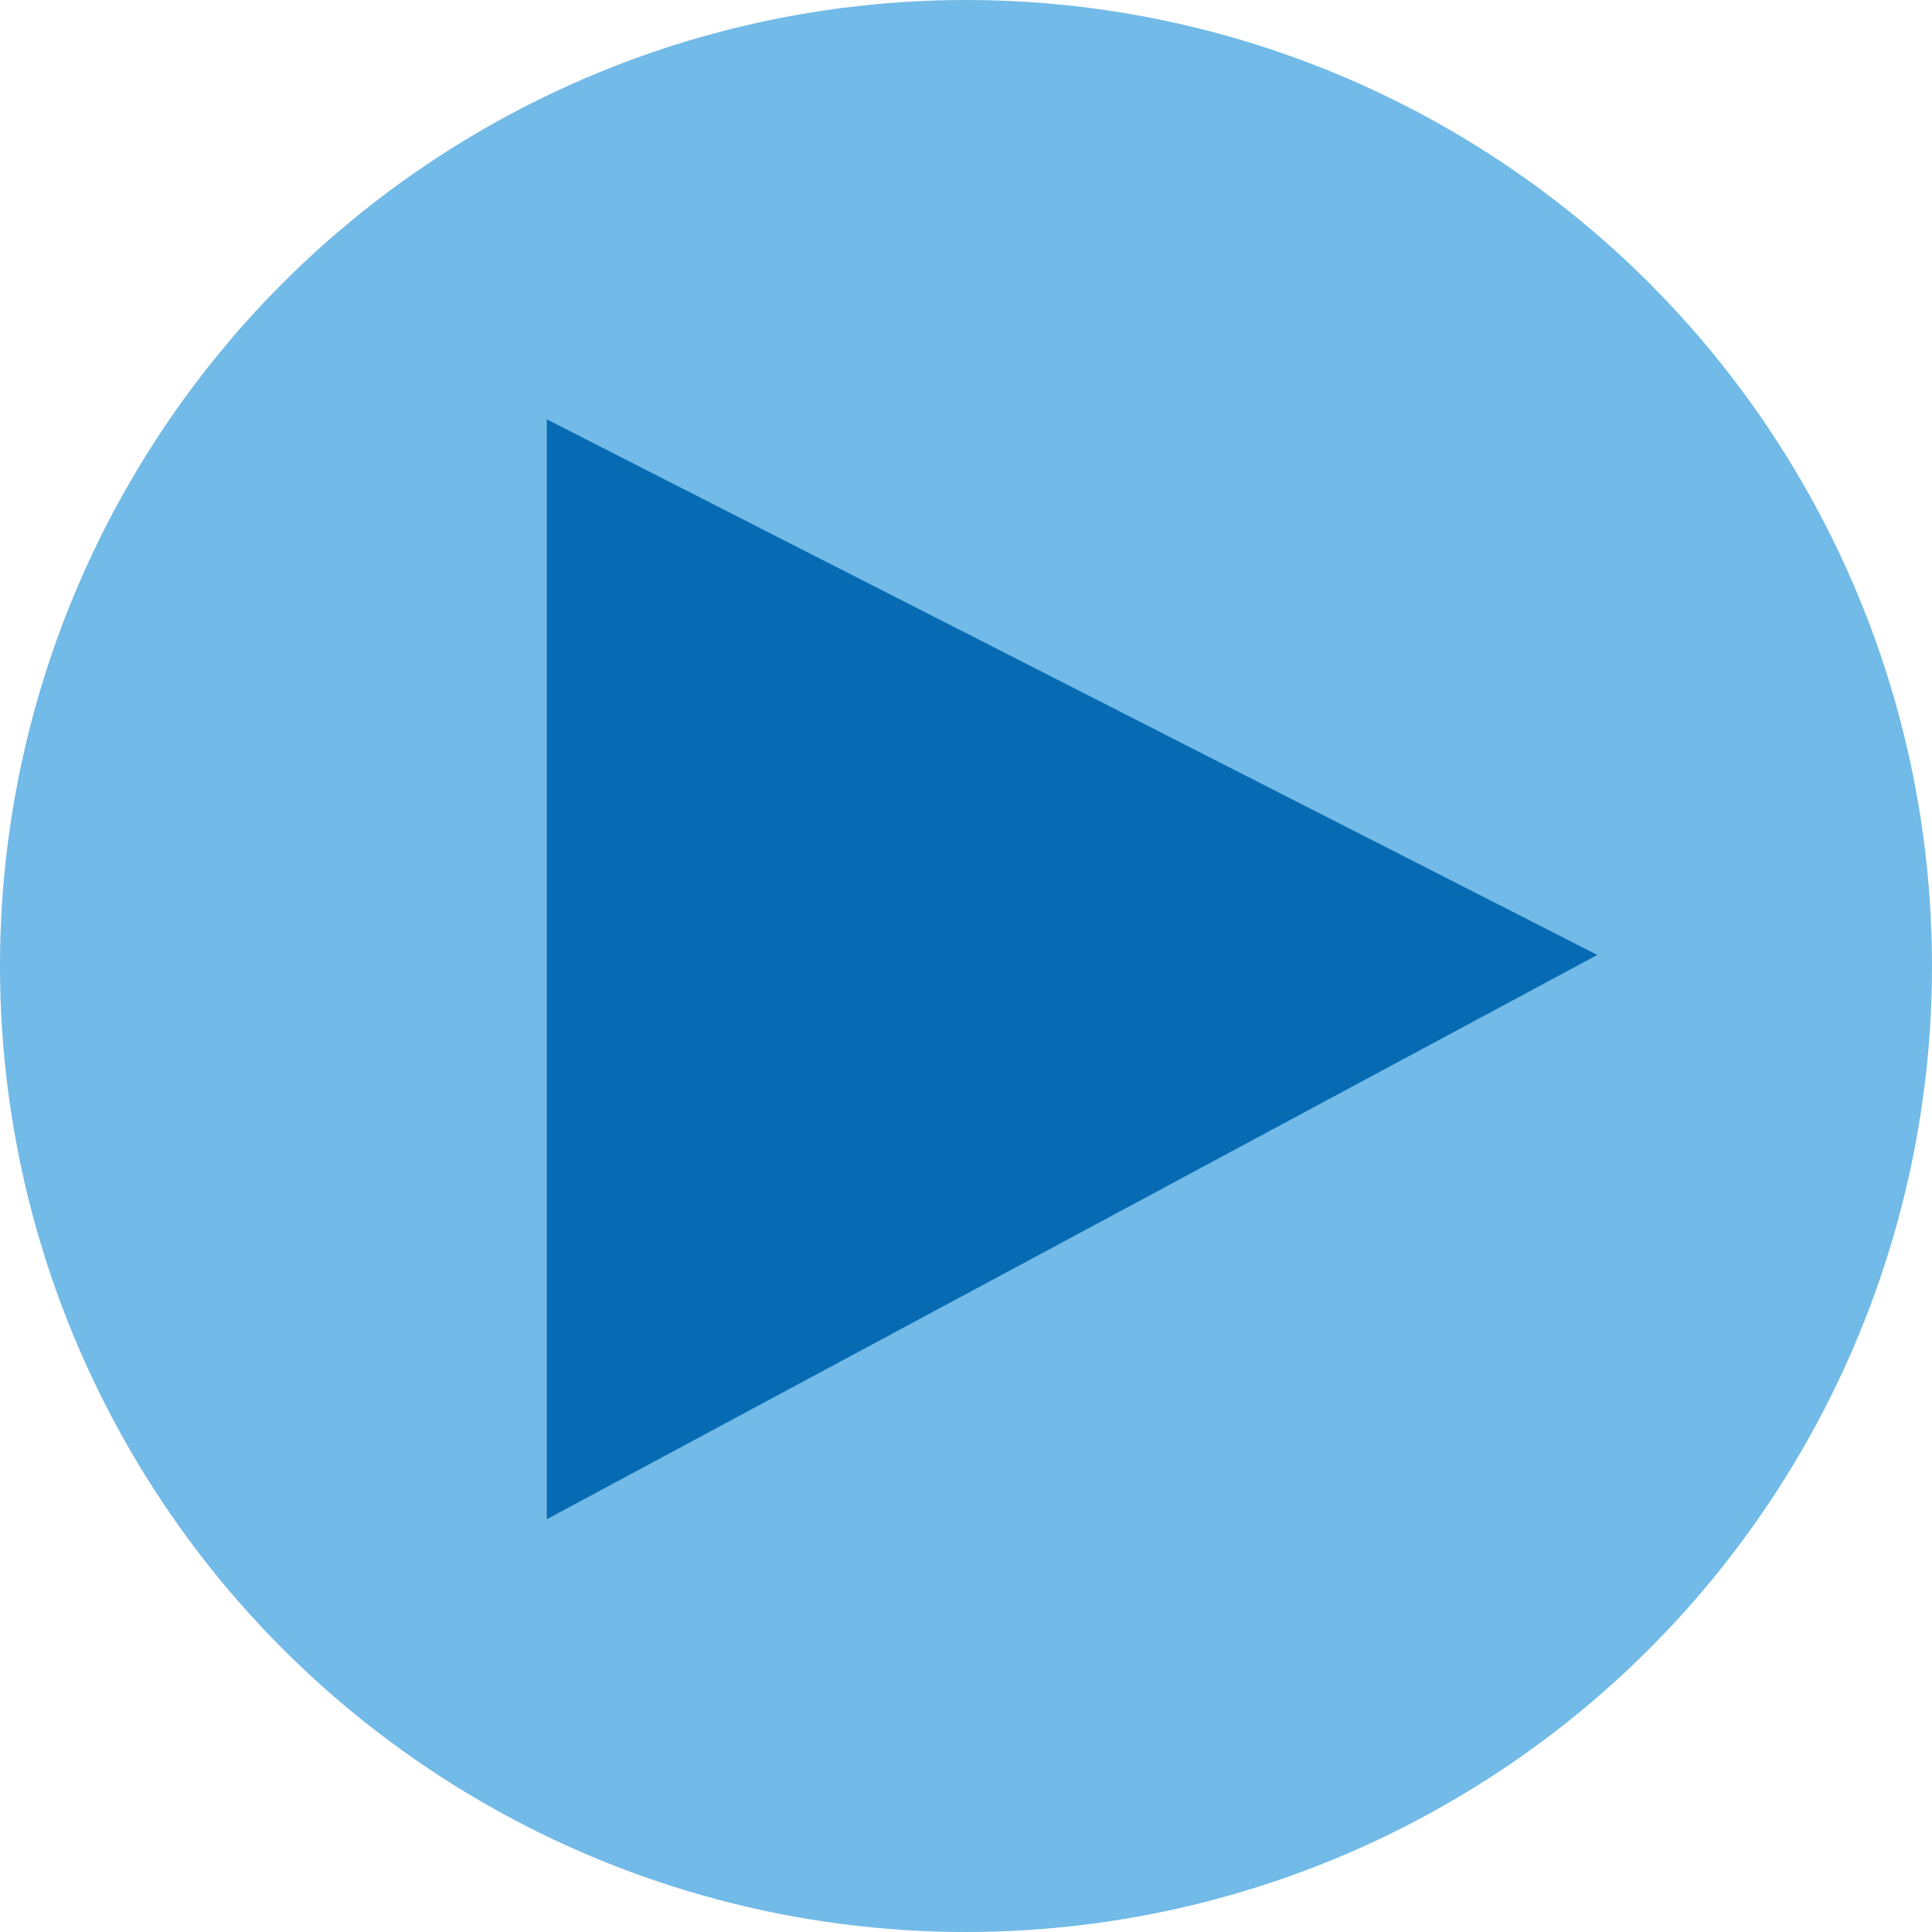 <svg id="Layer_1" data-name="Layer 1" xmlns="http://www.w3.org/2000/svg" viewBox="0 0 337 337">
  <defs>
    <style>
      .cls-1 {
        fill: #72bae7;
      }

      .cls-2 {
        fill: #066bb2;
      }
    </style>
  </defs>
  <title>playButton</title>
  <circle class="cls-1" cx="168.5" cy="168.5" r="168.5"/>
  <polygon class="cls-2" points="95.38 265 95.38 73.15 278.62 166.57 95.38 265"/>
</svg>
